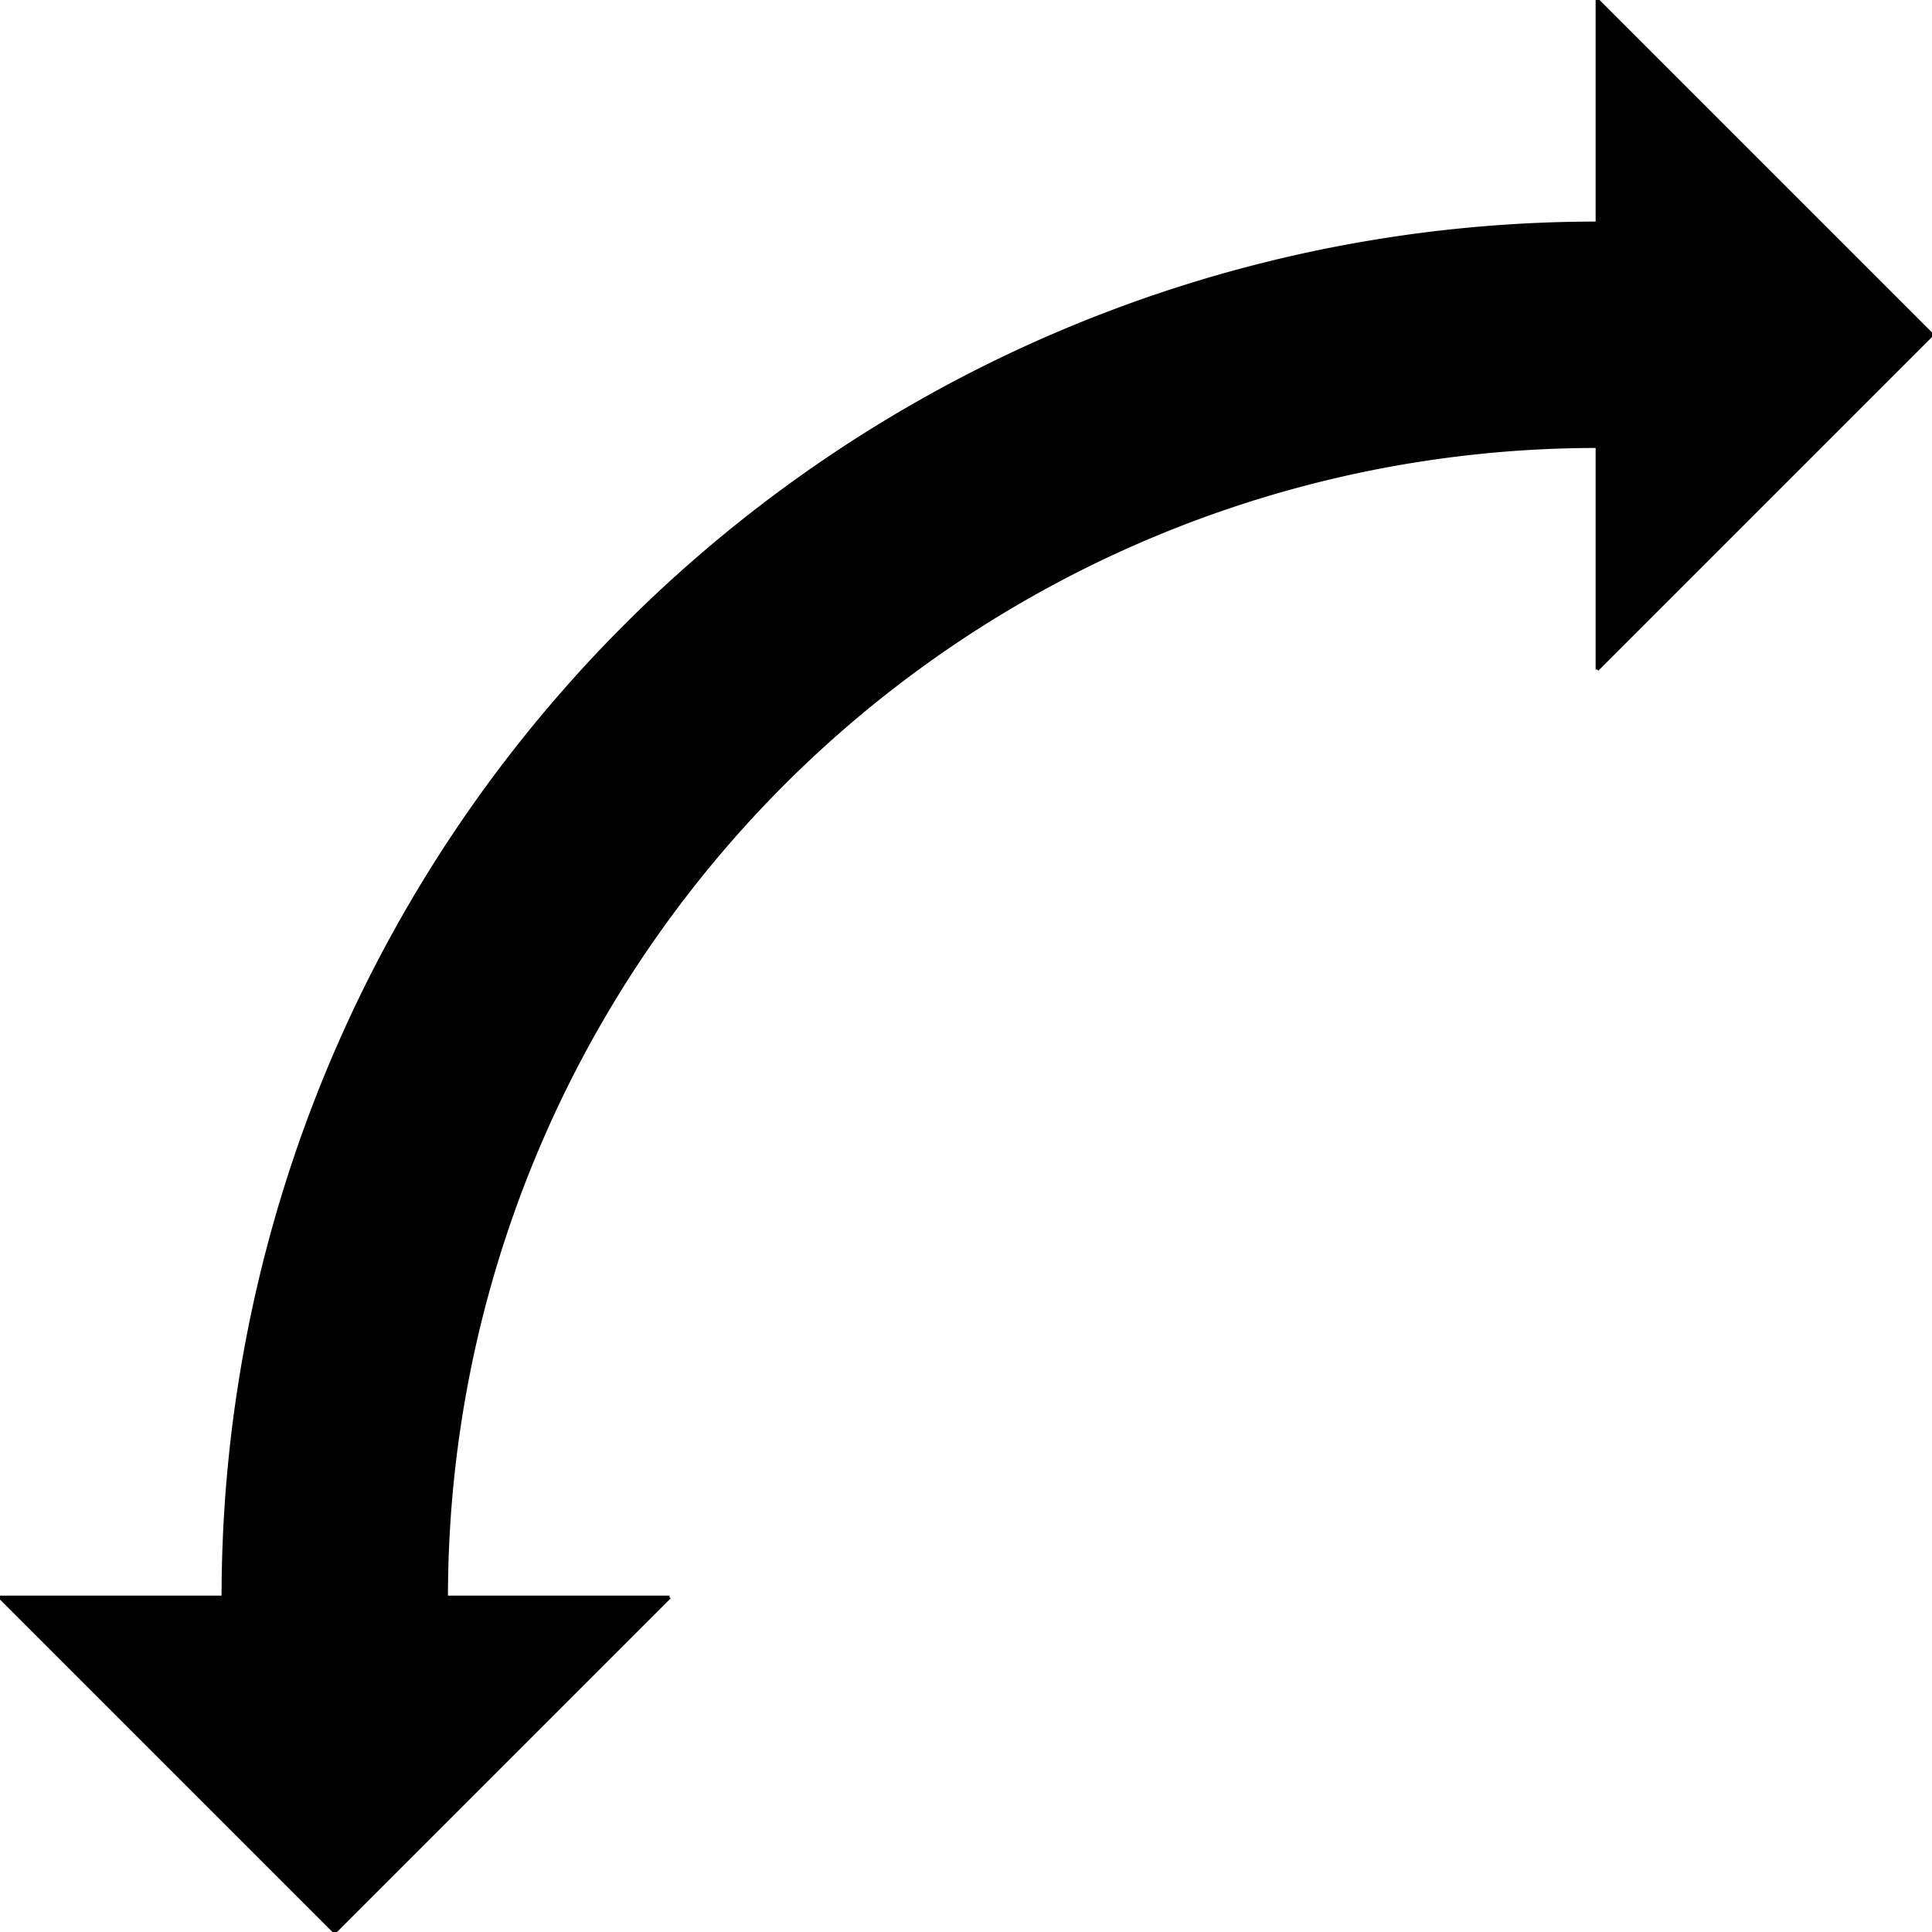 <svg xmlns="http://www.w3.org/2000/svg" xmlns:xlink="http://www.w3.org/1999/xlink" width="600px" height="600px">
<g transform="rotate(270 300 300)">
<path d="M 461.382 496.036 L 392.072 496.036 L 496.036 600.0 L 600.0 496.036 L 530.691 496.036 A 426.727 426.727 0 0 0 103.964 69.309 L 103.964 5.6843418860808015E-14 L 0.0 103.964 L 103.964 207.928 L 103.964 138.618 A 357.418 357.418 0 0 1 461.382 496.036" fill="rgb(0,0,0)" fill-rule="evenodd" stroke="none"/>
<line x1="0.0" y1="103.964" x2="103.964" y2="5.6843418860808015E-14" style="stroke:#000000;"/>
<line x1="600.0" y1="496.036" x2="496.036" y2="600.0" style="stroke:#000000;"/>
<line x1="496.036" y1="600.0" x2="392.072" y2="496.036" style="stroke:#000000;"/>
<line x1="0.0" y1="103.964" x2="103.964" y2="207.928" style="stroke:#000000;"/>
<line x1="103.964" y1="5.6843418860808015E-14" x2="103.964" y2="69.309" style="stroke:#000000;"/>
<line x1="103.964" y1="138.618" x2="103.964" y2="207.928" style="stroke:#000000;"/>
<line x1="392.072" y1="496.036" x2="461.382" y2="496.036" style="stroke:#000000;"/>
<line x1="530.691" y1="496.036" x2="600.0" y2="496.036" style="stroke:#000000;"/>
<path d="M103.964 138.618 A357.418 357.418 0 0 1 461.382 496.036" style="stroke:#000000; fill:none"/>
<path d="M103.964 69.309 A426.727 426.727 0 0 1 530.691 496.036" style="stroke:#000000; fill:none"/>
</g>
</svg>
